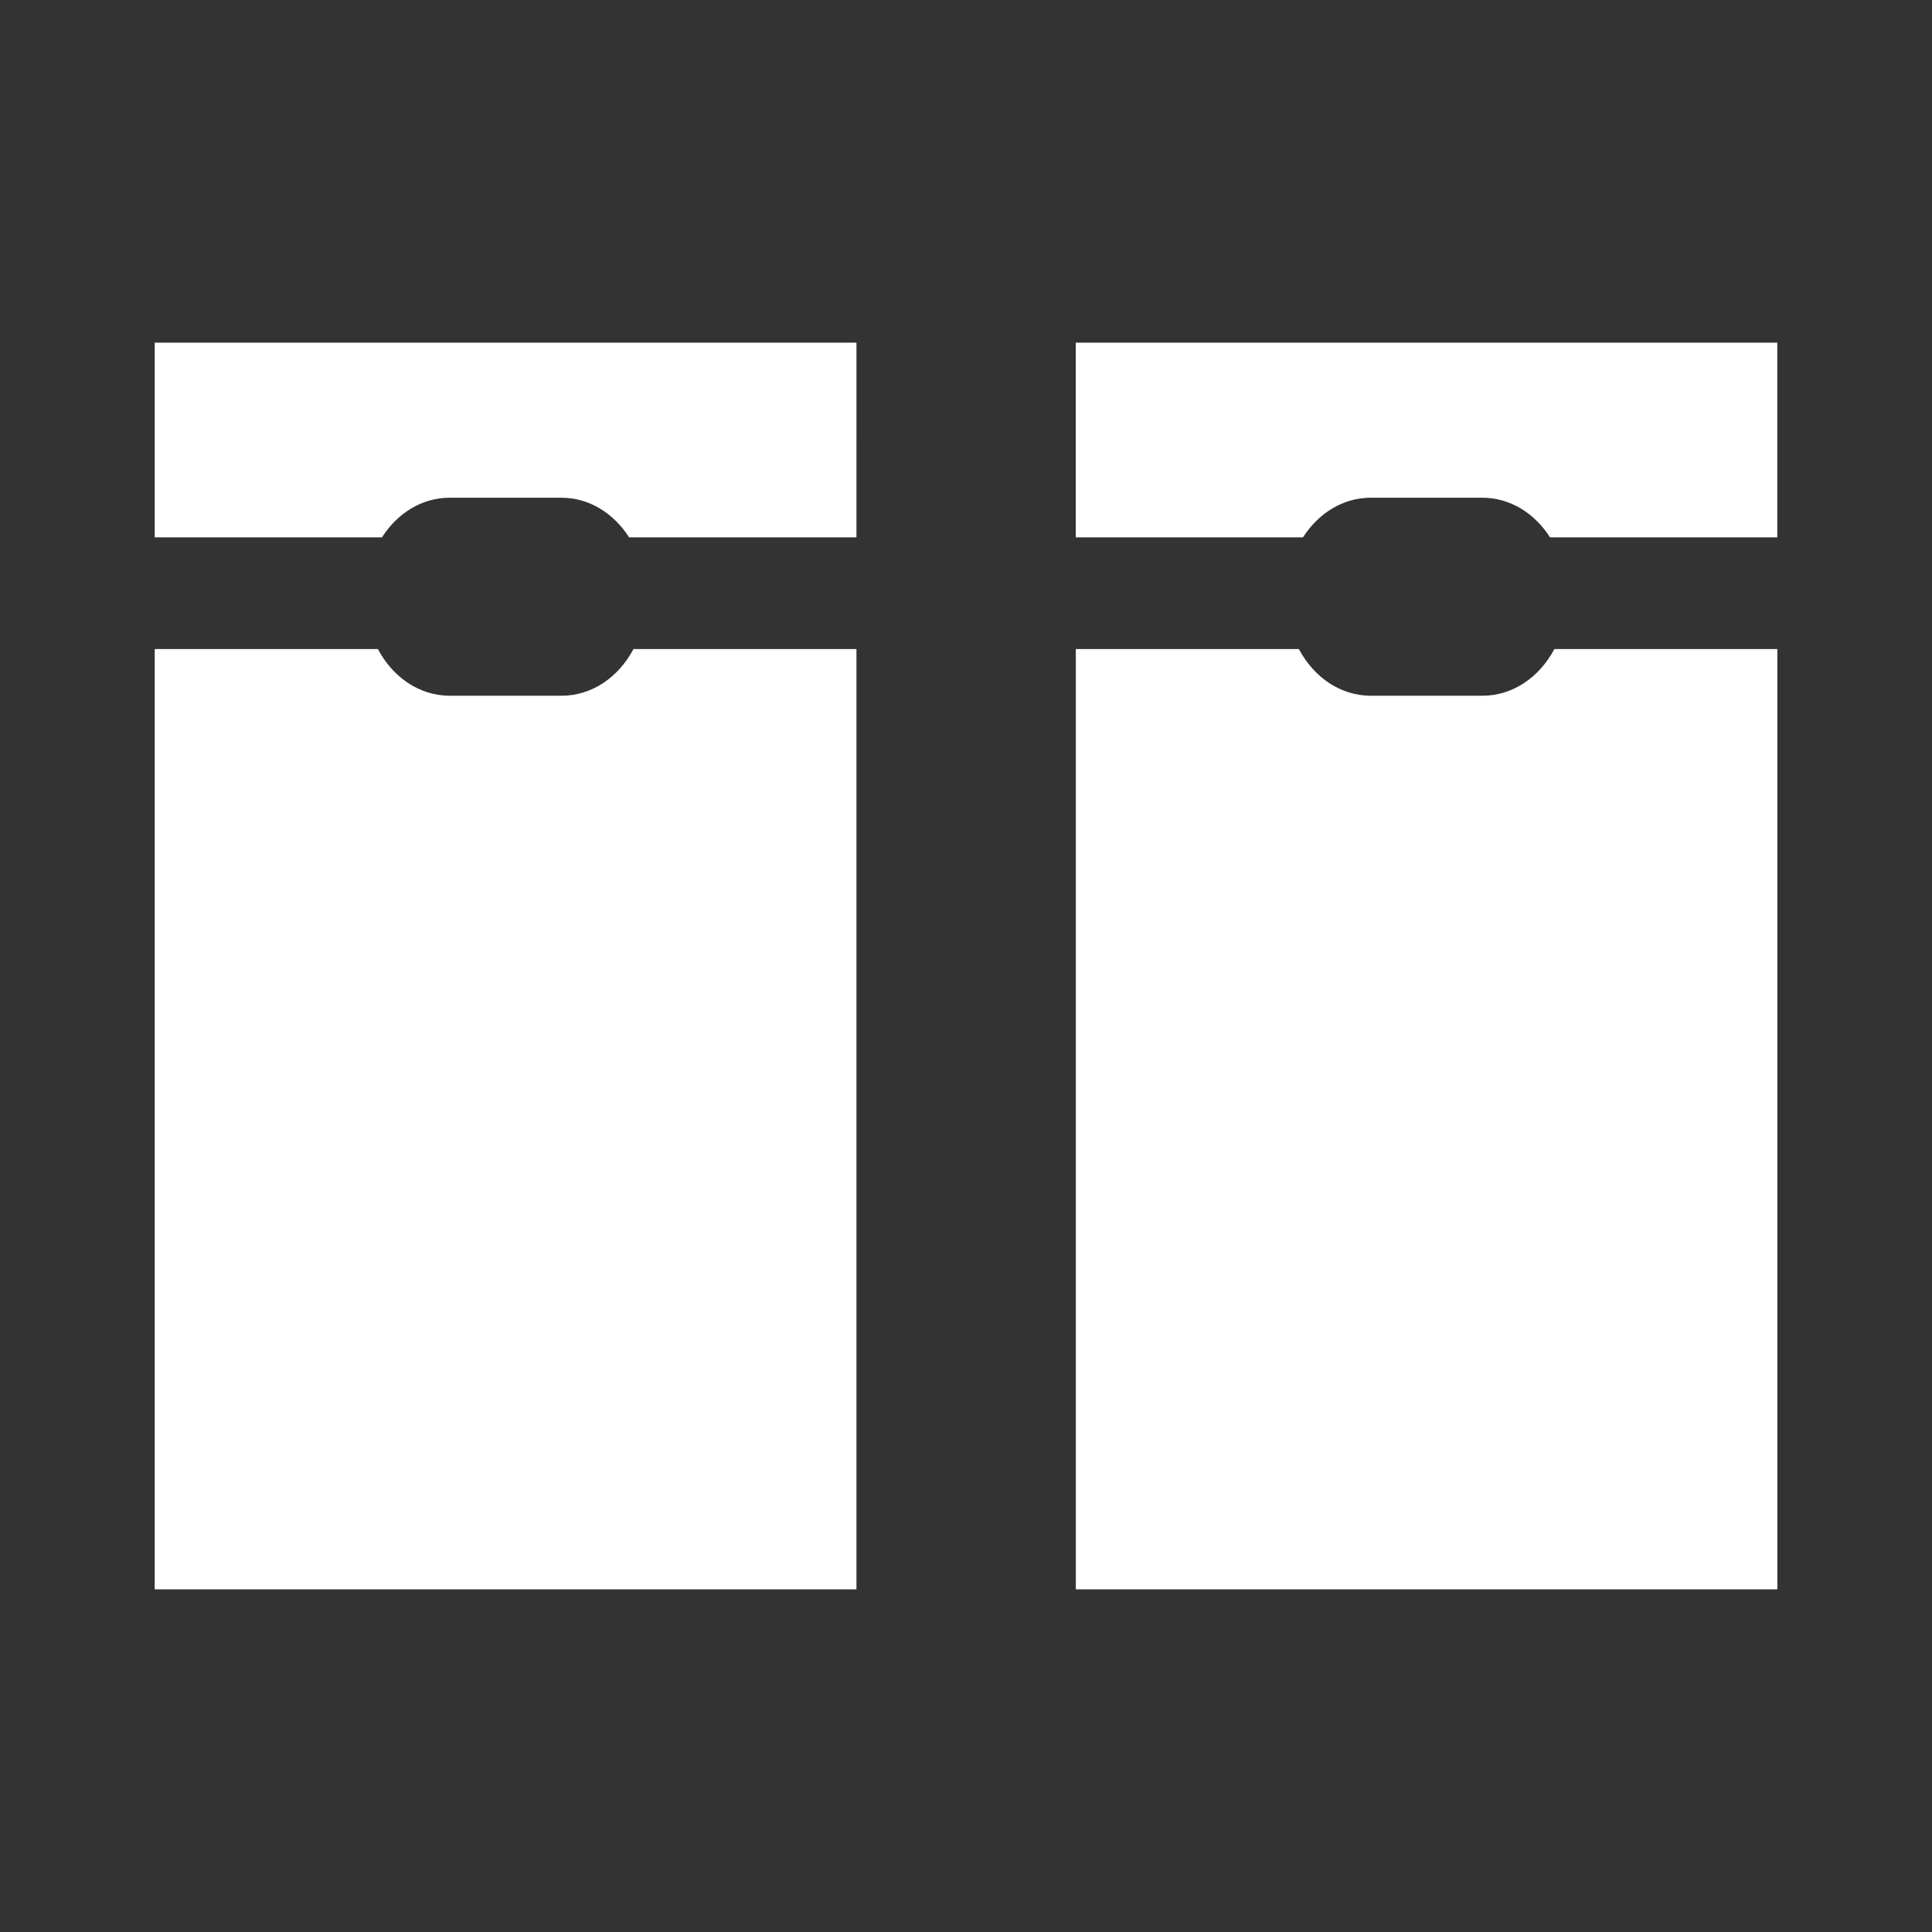 <?xml version="1.0" encoding="UTF-8" standalone="no"?>
<!-- Created with Inkscape (http://www.inkscape.org/) -->

<svg
   xmlns:dc="http://purl.org/dc/elements/1.1/"
   xmlns:cc="http://creativecommons.org/ns#"
   xmlns:rdf="http://www.w3.org/1999/02/22-rdf-syntax-ns#"
   xmlns:svg="http://www.w3.org/2000/svg"
   xmlns="http://www.w3.org/2000/svg"
   xmlns:inkscape="http://www.inkscape.org/namespaces/inkscape"
   version="1.1"
   width="100%"
   height="100%"
   viewBox="0 0 512 512"
   id="svg2">
  <rect x="0" y="0" width="512" height="512" fill="#333333" stroke="none"/>
  <defs
     id="defs4">
    <clipPath
       id="0">
      <rect
         width="512"
         height="512"
         rx="25.988"
         x="0"
         y="0"
         id="rect7"
         style="fill:none" />
    </clipPath>
  </defs>
  <rect
     width="512"
     height="512"
     rx="25.988"
     x="0"
     y="0"
     id="rect9"
     style="fill:none" />
  <g
     clip-path="url(#0)"
     id="g57"
     style="opacity:0.0">
    <path
       d="m 41,90.81 v 51.594 l 353.55,353.55 V 444.36 z"
       inkscape:connector-curvature="0"
       id="path59" />
    <path
       d="m 41,142.41 h 60.22 l 353.55,353.55 h -60.22 z"
       inkscape:connector-curvature="0"
       id="path61" />
    <path
       d="m 101.22,142.41 c 4.085,-6.383 10.568,-10.5 17.938,-10.5 l 353.55,353.55 c -7.37,0 -13.852,4.117 -17.938,10.5 z"
       inkscape:connector-curvature="0"
       id="path63" />
    <path
       d="m 119.16,131.91 h 29.625 l 353.55,353.55 H 472.71 z"
       inkscape:connector-curvature="0"
       id="path65" />
    <path
       d="m 148.78,131.91 c 5.57,0 10.633,2.352 14.538,6.256 l 353.55,353.55 c -3.904,-3.904 -8.968,-6.256 -14.538,-6.256 z"
       inkscape:connector-curvature="0"
       id="path67" />
    <path
       d="m 163.32,138.16 c 1.262,1.262 2.402,2.685 3.4,4.244 l 353.55,353.55 c -0.998,-1.559 -2.138,-2.982 -3.4,-4.244 z"
       inkscape:connector-curvature="0"
       id="path69" />
    <path
       d="m 166.72,142.41 h 60.25 l 353.55,353.55 h -60.25 z"
       inkscape:connector-curvature="0"
       id="path71" />
    <path
       d="M 226.97,142.41 V 90.816 l 353.55,353.55 v 51.594 z"
       inkscape:connector-curvature="0"
       id="path73" />
    <path
       d="M 226.97,90.81 H 41 l 353.55,353.55 h 185.97 z"
       inkscape:connector-curvature="0"
       id="path75" />
    <path
       d="m 285.09,90.81 v 51.594 l 353.55,353.55 V 444.36 z"
       inkscape:connector-curvature="0"
       id="path77" />
    <path
       d="m 285.09,142.41 h 60.22 l 353.55,353.55 h -60.22 z"
       inkscape:connector-curvature="0"
       id="path79" />
    <path
       d="m 345.31,142.41 c 4.085,-6.383 10.568,-10.5 17.938,-10.5 l 353.55,353.55 c -7.37,0 -13.852,4.117 -17.938,10.5 z"
       inkscape:connector-curvature="0"
       id="path81" />
    <path
       d="m 363.25,131.91 h 29.594 l 353.55,353.55 H 716.8 z"
       inkscape:connector-curvature="0"
       id="path83" />
    <path
       d="m 392.84,131.91 c 5.57,0 10.633,2.352 14.538,6.256 l 353.55,353.55 c -3.904,-3.904 -8.968,-6.256 -14.538,-6.256 z"
       inkscape:connector-curvature="0"
       id="path85" />
    <path
       d="m 407.38,138.16 c 1.262,1.262 2.402,2.685 3.4,4.244 l 353.55,353.55 c -0.998,-1.559 -2.138,-2.982 -3.4,-4.244 z"
       inkscape:connector-curvature="0"
       id="path87" />
    <path
       d="M 410.78,142.41 H 471 l 353.55,353.55 h -60.22 z"
       inkscape:connector-curvature="0"
       id="path89" />
    <path
       d="M 471,142.41 V 90.816 l 353.55,353.55 v 51.594 z"
       inkscape:connector-curvature="0"
       id="path91" />
    <path
       d="M 471,90.81 H 285.09 l 353.55,353.55 h 185.91 z"
       inkscape:connector-curvature="0"
       id="path93" />
    <path
       d="M 41,172 V 421.19 L 394.55,774.74 V 525.55 z"
       inkscape:connector-curvature="0"
       id="path95" />
    <path
       d="M 41,421.19 H 226.97 L 580.52,774.74 H 394.55 z"
       inkscape:connector-curvature="0"
       id="path97" />
    <path
       d="M 226.97,421.19 V 172 l 353.55,353.55 v 249.19 z"
       inkscape:connector-curvature="0"
       id="path99" />
    <path
       d="m 226.97,172 h -59.09 l 353.55,353.55 h 59.09 z"
       inkscape:connector-curvature="0"
       id="path101" />
    <path
       d="m 167.88,172 c -3.949,7.453 -10.985,12.375 -19.06,12.375 l 353.55,353.55 c 8.08,0 15.11,-4.922 19.06,-12.375 z"
       inkscape:connector-curvature="0"
       id="path103" />
    <path
       d="m 148.81,184.38 h -29.625 l 353.55,353.55 h 29.625 z"
       inkscape:connector-curvature="0"
       id="path105" />
    <path
       d="m 119.19,184.38 c -5.581,0 -10.666,-2.351 -14.579,-6.264 l 353.55,353.55 c 3.913,3.913 8.998,6.264 14.579,6.264 z"
       inkscape:connector-curvature="0"
       id="path107" />
    <path
       d="m 104.61,178.11 c -1.749,-1.749 -3.263,-3.809 -4.483,-6.111 l 353.55,353.55 c 1.22,2.302 2.735,4.362 4.483,6.111 z"
       inkscape:connector-curvature="0"
       id="path109" />
    <path
       d="M 100.13,172 H 41.01 l 353.55,353.55 h 59.13 z"
       inkscape:connector-curvature="0"
       id="path111" />
    <path
       d="M 285.09,172 V 421.19 L 638.64,774.74 V 525.55 z"
       inkscape:connector-curvature="0"
       id="path113" />
    <path
       d="M 285.09,421.19 H 471 L 824.55,774.74 H 638.64 z"
       inkscape:connector-curvature="0"
       id="path115" />
    <path
       d="M 471,421.19 V 172 l 353.55,353.55 v 249.19 z"
       inkscape:connector-curvature="0"
       id="path117" />
    <path
       d="m 471,172 h -59.09 l 353.55,353.55 h 59.09 z"
       inkscape:connector-curvature="0"
       id="path119" />
    <path
       d="m 411.91,172 c -3.949,7.453 -10.985,12.375 -19.06,12.375 l 353.55,353.55 c 8.08,0 15.11,-4.922 19.06,-12.375 z"
       inkscape:connector-curvature="0"
       id="path121" />
    <path
       d="m 392.84,184.38 h -29.594 l 353.55,353.55 h 29.594 z"
       inkscape:connector-curvature="0"
       id="path123" />
    <path
       d="m 363.25,184.38 c -5.581,0 -10.666,-2.351 -14.579,-6.264 l 353.55,353.55 c 3.913,3.913 8.998,6.264 14.579,6.264 z"
       inkscape:connector-curvature="0"
       id="path125" />
    <path
       d="m 348.67,178.11 c -1.749,-1.749 -3.263,-3.809 -4.483,-6.111 l 353.55,353.55 c 1.22,2.302 2.735,4.362 4.483,6.111 z"
       inkscape:connector-curvature="0"
       id="path127" />
    <path
       d="M 344.19,172 H 285.1 l 353.55,353.55 h 59.09 z"
       inkscape:connector-curvature="0"
       id="path129" />
  </g>
  <path
     d="m 41,90.81 v 51.594 h 60.22 c 4.085,-6.383 10.568,-10.5 17.938,-10.5 h 29.625 c 7.37,0 13.852,4.117 17.938,10.5 h 60.25 V 90.81 H 41.001 m 244.09,0 v 51.594 h 60.22 c 4.085,-6.383 10.568,-10.5 17.938,-10.5 h 29.594 c 7.37,0 13.852,4.117 17.937,10.5 H 471 V 90.81 H 285.09 M 41,172 V 421.19 H 226.97 V 172 h -59.09 c -3.949,7.453 -10.985,12.375 -19.06,12.375 h -29.625 c -8.08,0 -15.11,-4.922 -19.06,-12.375 h -59.12 m 244.09,0 v 249.19 h 185.91 V 172 h -59.09 c -3.949,7.453 -10.985,12.375 -19.06,12.375 h -29.594 c -8.08,0 -15.11,-4.922 -19.06,-12.375 h -59.09"
     inkscape:connector-curvature="0"
     id="path131"
     style="fill:#ffffff" />
</svg>
